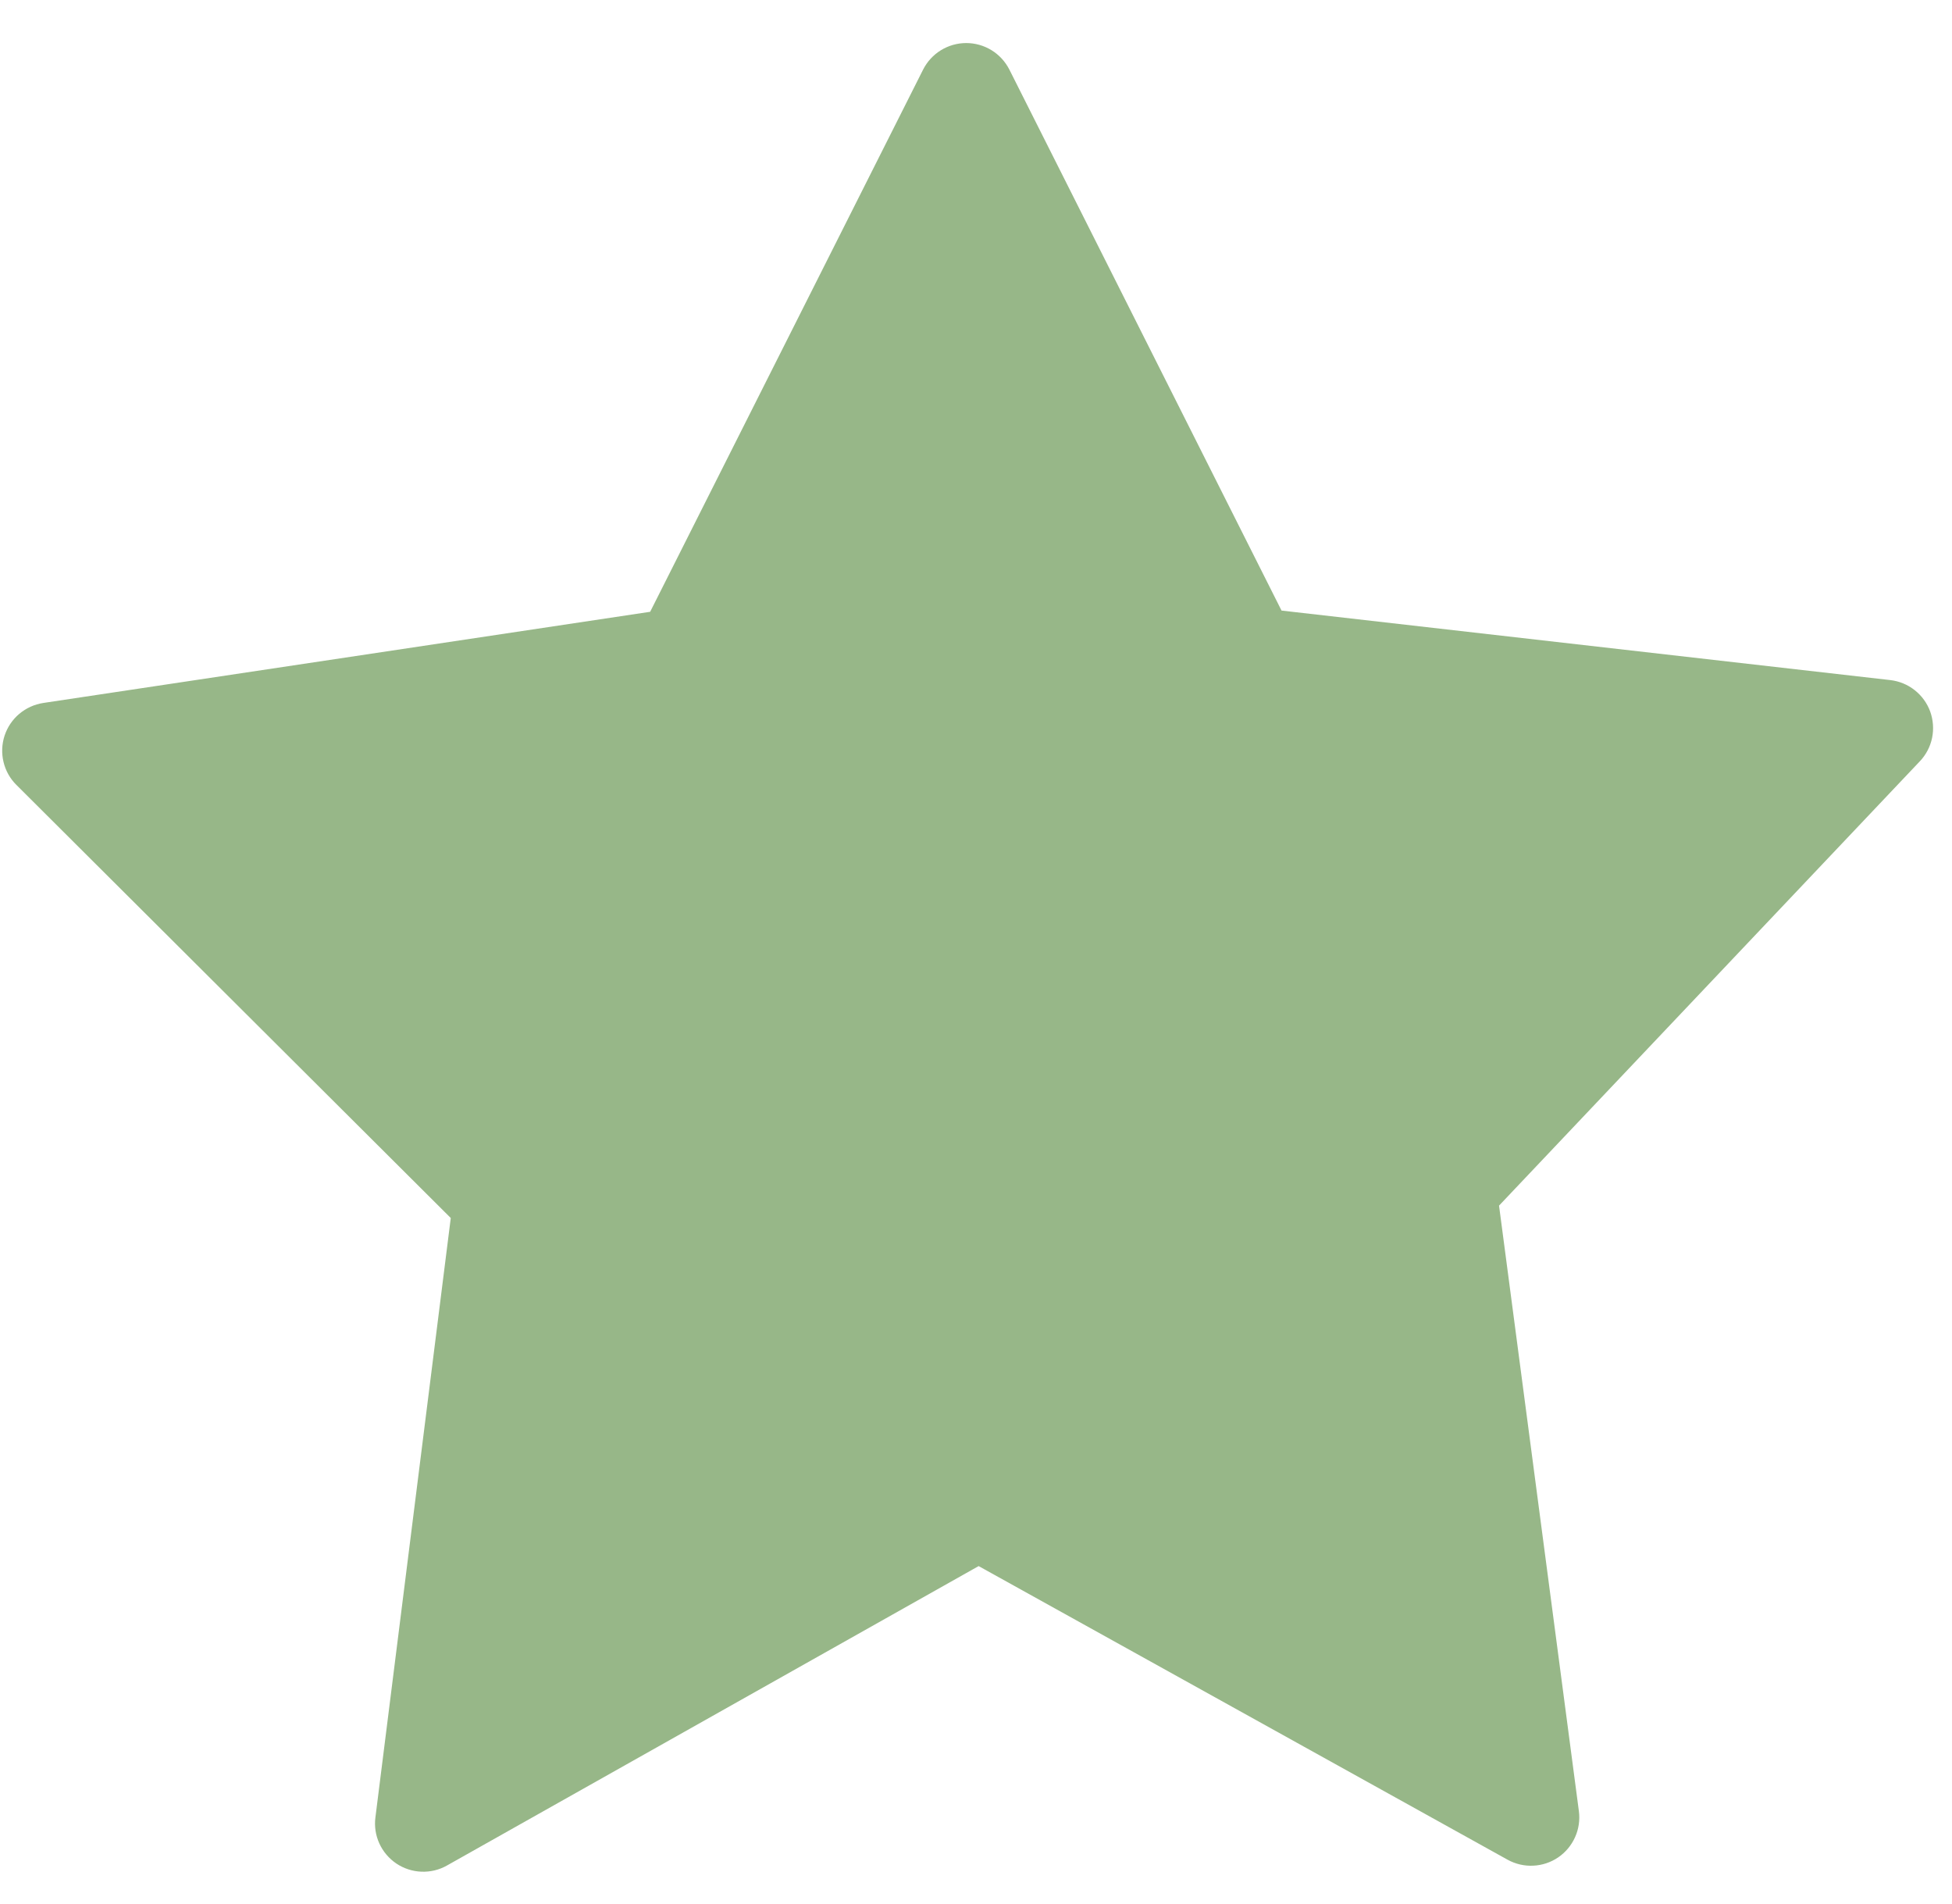 <svg width="40" height="39" viewBox="0 0 40 39" fill="none" xmlns="http://www.w3.org/2000/svg">
<path d="M39.553 14.577C39.49 14.405 39.38 14.253 39.235 14.139C39.091 14.025 38.917 13.954 38.734 13.933L26.261 12.509L20.684 1.426C20.601 1.263 20.475 1.125 20.319 1.029C20.163 0.933 19.983 0.882 19.8 0.882C19.616 0.882 19.437 0.933 19.281 1.029C19.125 1.125 18.998 1.263 18.916 1.426L13.323 12.534L0.886 14.402C0.705 14.43 0.535 14.507 0.395 14.625C0.255 14.743 0.151 14.898 0.094 15.071C0.037 15.245 0.029 15.432 0.072 15.61C0.114 15.788 0.205 15.951 0.335 16.08L9.237 24.954L7.693 37.233C7.669 37.415 7.697 37.6 7.773 37.767C7.849 37.934 7.97 38.076 8.122 38.179C8.274 38.281 8.452 38.339 8.635 38.346C8.818 38.353 9 38.31 9.16 38.219L20.054 32.085L30.892 38.1C31.053 38.189 31.235 38.232 31.418 38.223C31.601 38.215 31.778 38.156 31.93 38.053C32.081 37.95 32.201 37.806 32.276 37.639C32.351 37.472 32.378 37.287 32.354 37.105L30.718 24.7L39.342 15.596C39.468 15.463 39.555 15.297 39.592 15.117C39.629 14.937 39.615 14.75 39.553 14.577Z" fill="#97B788"/>
</svg>
